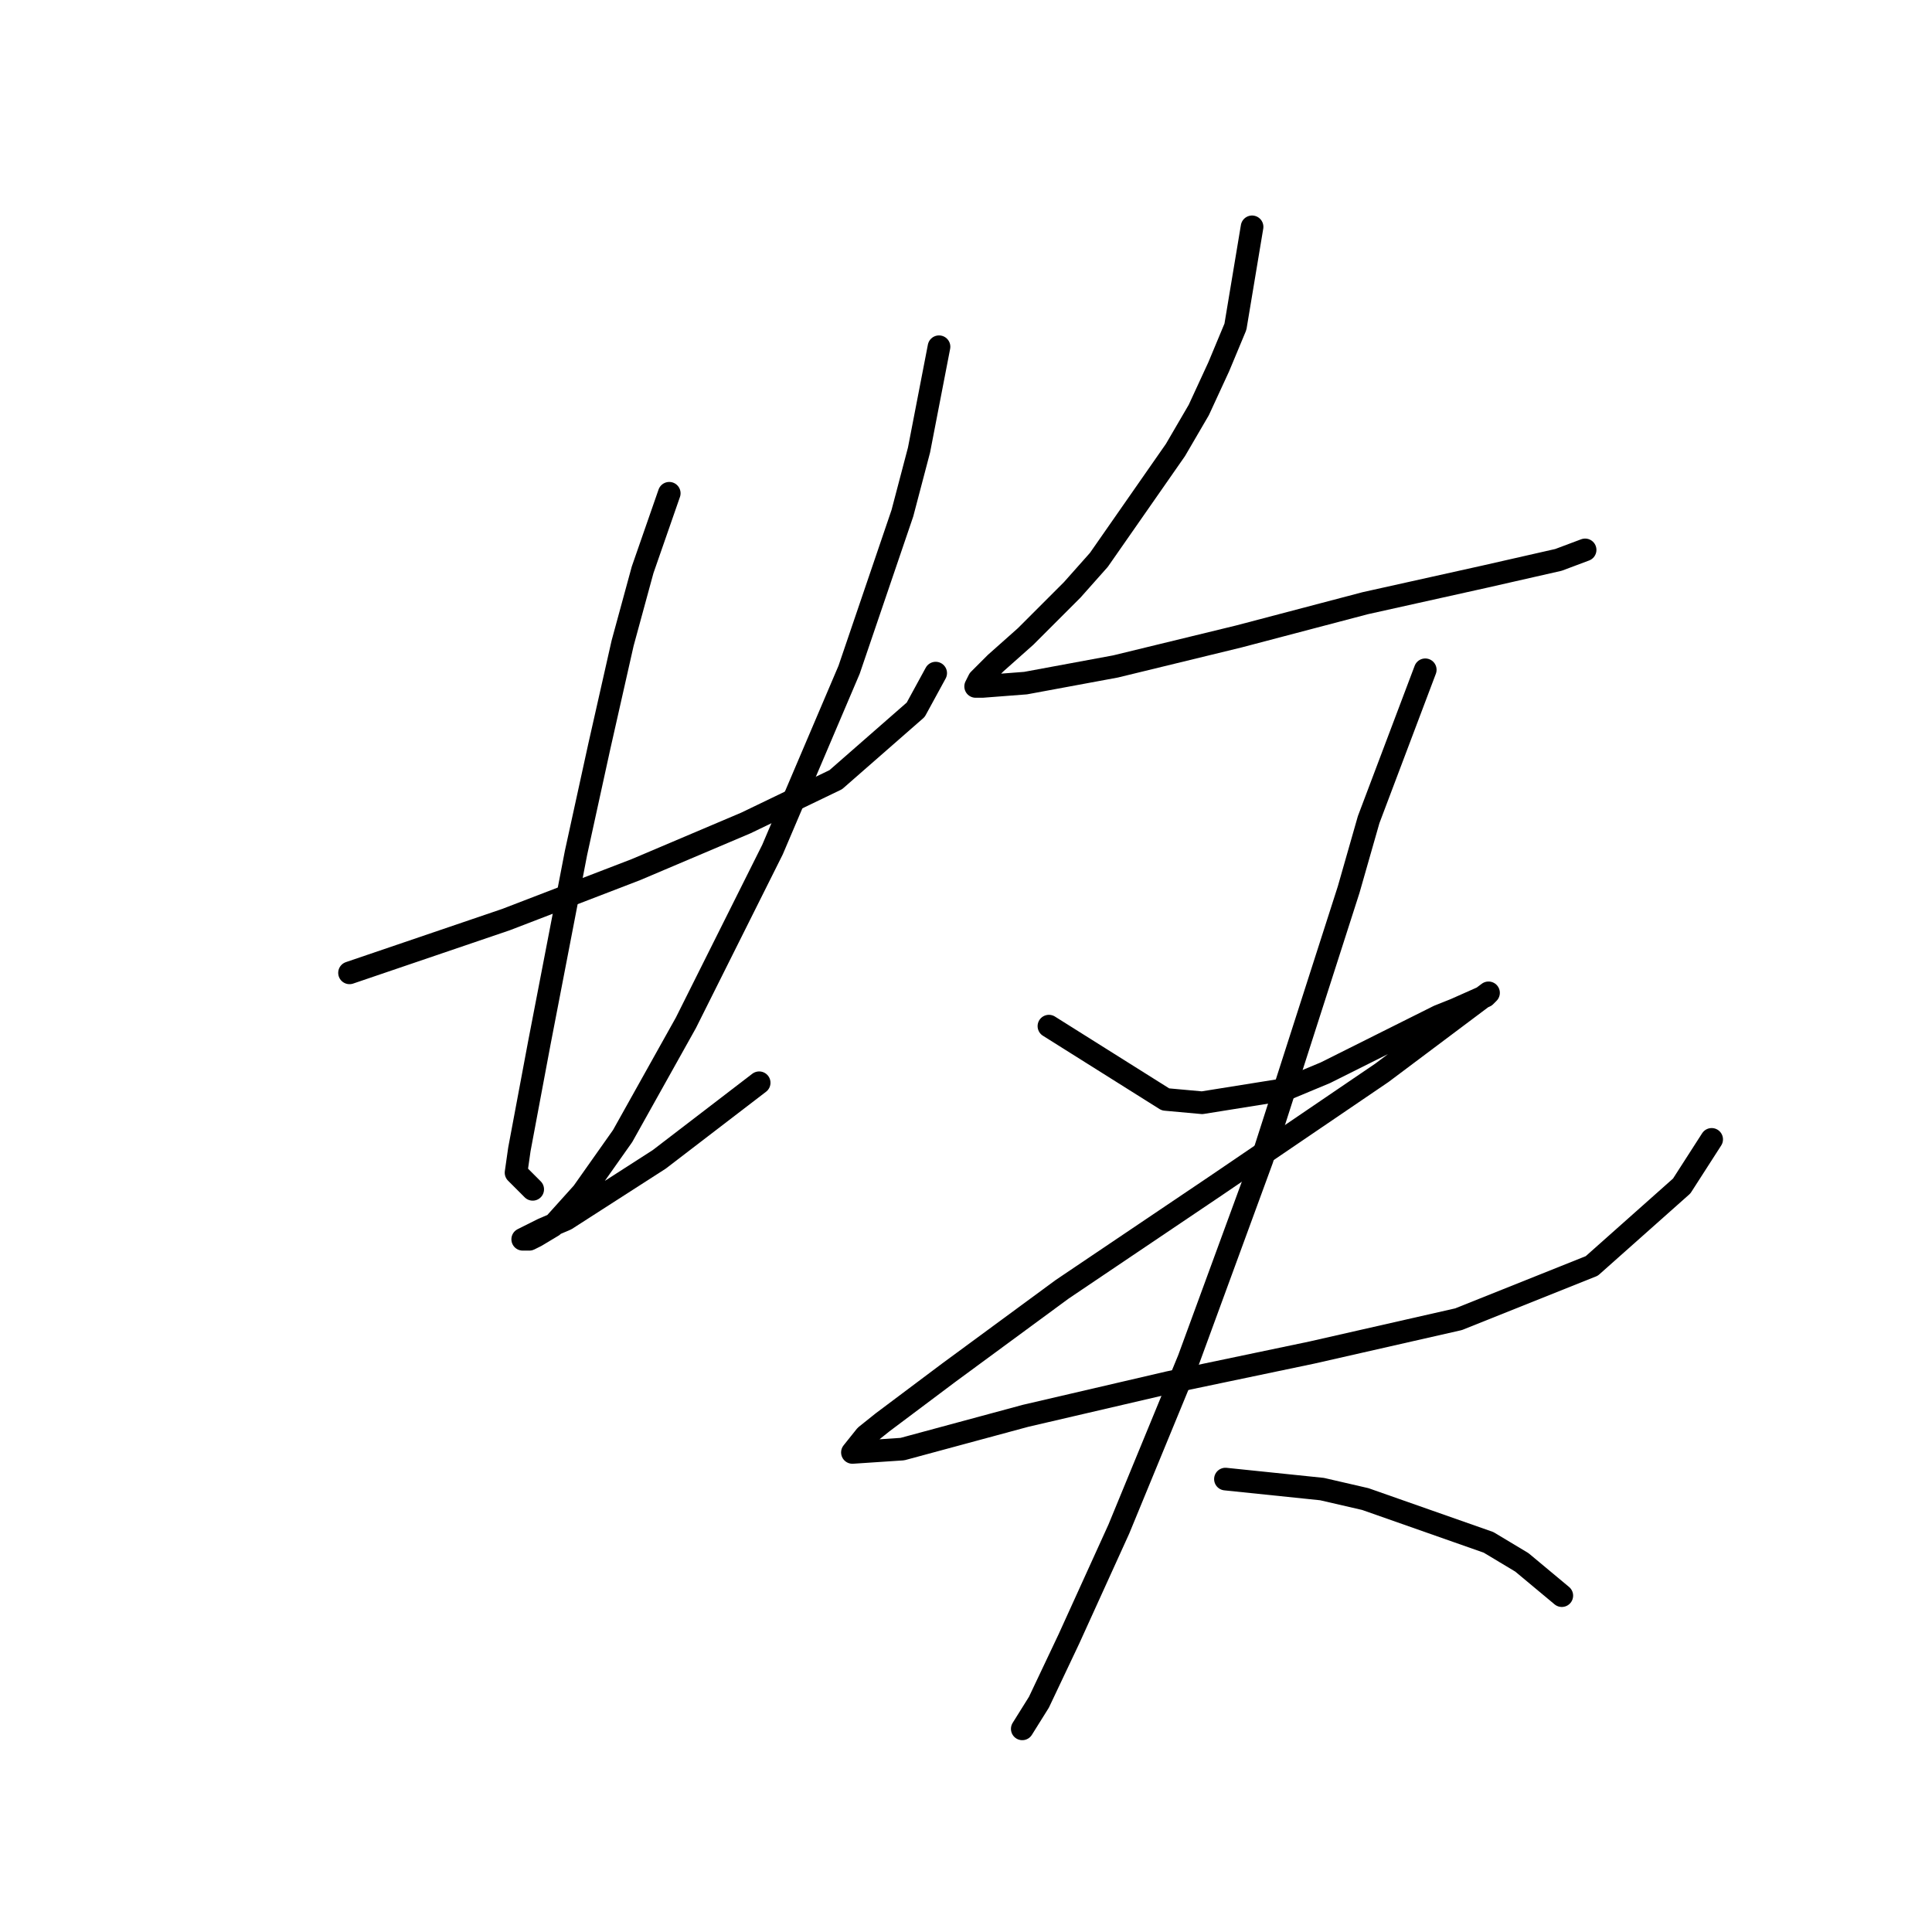 <?xml version="1.0" standalone="no"?>
    <svg width="256" height="256" xmlns="http://www.w3.org/2000/svg" version="1.1">
    <polyline stroke="black" stroke-width="3" stroke-linecap="round" fill="transparent" stroke-linejoin="round" points="46.314 128.908 67.055 121.848 84.266 115.228 98.829 109.05 110.744 103.313 121.335 94.046 123.983 89.191 123.983 89.191 " />
        <polyline stroke="black" stroke-width="3" stroke-linecap="round" fill="transparent" stroke-linejoin="round" points="88.679 65.361 85.148 75.511 82.501 85.22 79.411 98.9 76.322 113.022 71.468 138.176 68.82 152.297 68.379 155.386 70.586 157.593 70.586 157.593 " />
        <polyline stroke="black" stroke-width="3" stroke-linecap="round" fill="transparent" stroke-linejoin="round" points="124.424 45.944 121.776 59.624 119.57 68.009 112.509 88.75 102.359 112.58 90.885 135.528 82.501 150.532 77.205 158.034 73.233 162.447 71.027 163.771 70.144 164.212 69.262 164.212 70.144 163.771 71.909 162.888 74.999 161.564 87.355 153.621 100.594 143.471 100.594 143.471 " />
        <polyline stroke="black" stroke-width="3" stroke-linecap="round" fill="transparent" stroke-linejoin="round" points="165.906 30.057 163.7 43.296 161.493 48.592 158.845 54.329 155.756 59.624 145.606 74.187 142.076 78.159 135.898 84.337 131.926 87.868 129.72 90.074 129.278 90.957 130.161 90.957 135.898 90.515 147.813 88.309 164.141 84.337 180.91 79.924 196.797 76.394 206.506 74.187 210.036 72.863 210.036 72.863 " />
        <polyline stroke="black" stroke-width="3" stroke-linecap="round" fill="transparent" stroke-linejoin="round" points="138.987 135.969 154.432 145.678 159.287 146.119 170.319 144.354 175.615 142.147 184.441 137.734 190.619 134.645 192.825 133.763 196.797 131.997 197.238 131.556 195.473 132.88 183.117 142.147 161.052 157.151 140.752 170.832 125.748 181.864 116.922 188.484 114.715 190.249 112.95 192.455 119.57 192.014 135.898 187.601 154.874 183.188 173.849 179.216 193.267 174.803 210.919 167.743 222.834 157.151 226.805 150.973 226.805 150.973 " />
        <polyline stroke="black" stroke-width="3" stroke-linecap="round" fill="transparent" stroke-linejoin="round" points="188.854 88.75 181.352 108.609 178.704 117.876 167.23 153.621 157.521 180.099 148.254 202.605 141.635 217.168 137.663 225.553 135.456 229.083 135.456 229.083 " />
        <polyline stroke="black" stroke-width="3" stroke-linecap="round" fill="transparent" stroke-linejoin="round" points="162.376 195.986 175.173 197.31 180.91 198.634 197.238 204.37 201.651 207.018 206.947 211.431 206.947 211.431 " />
        </svg>